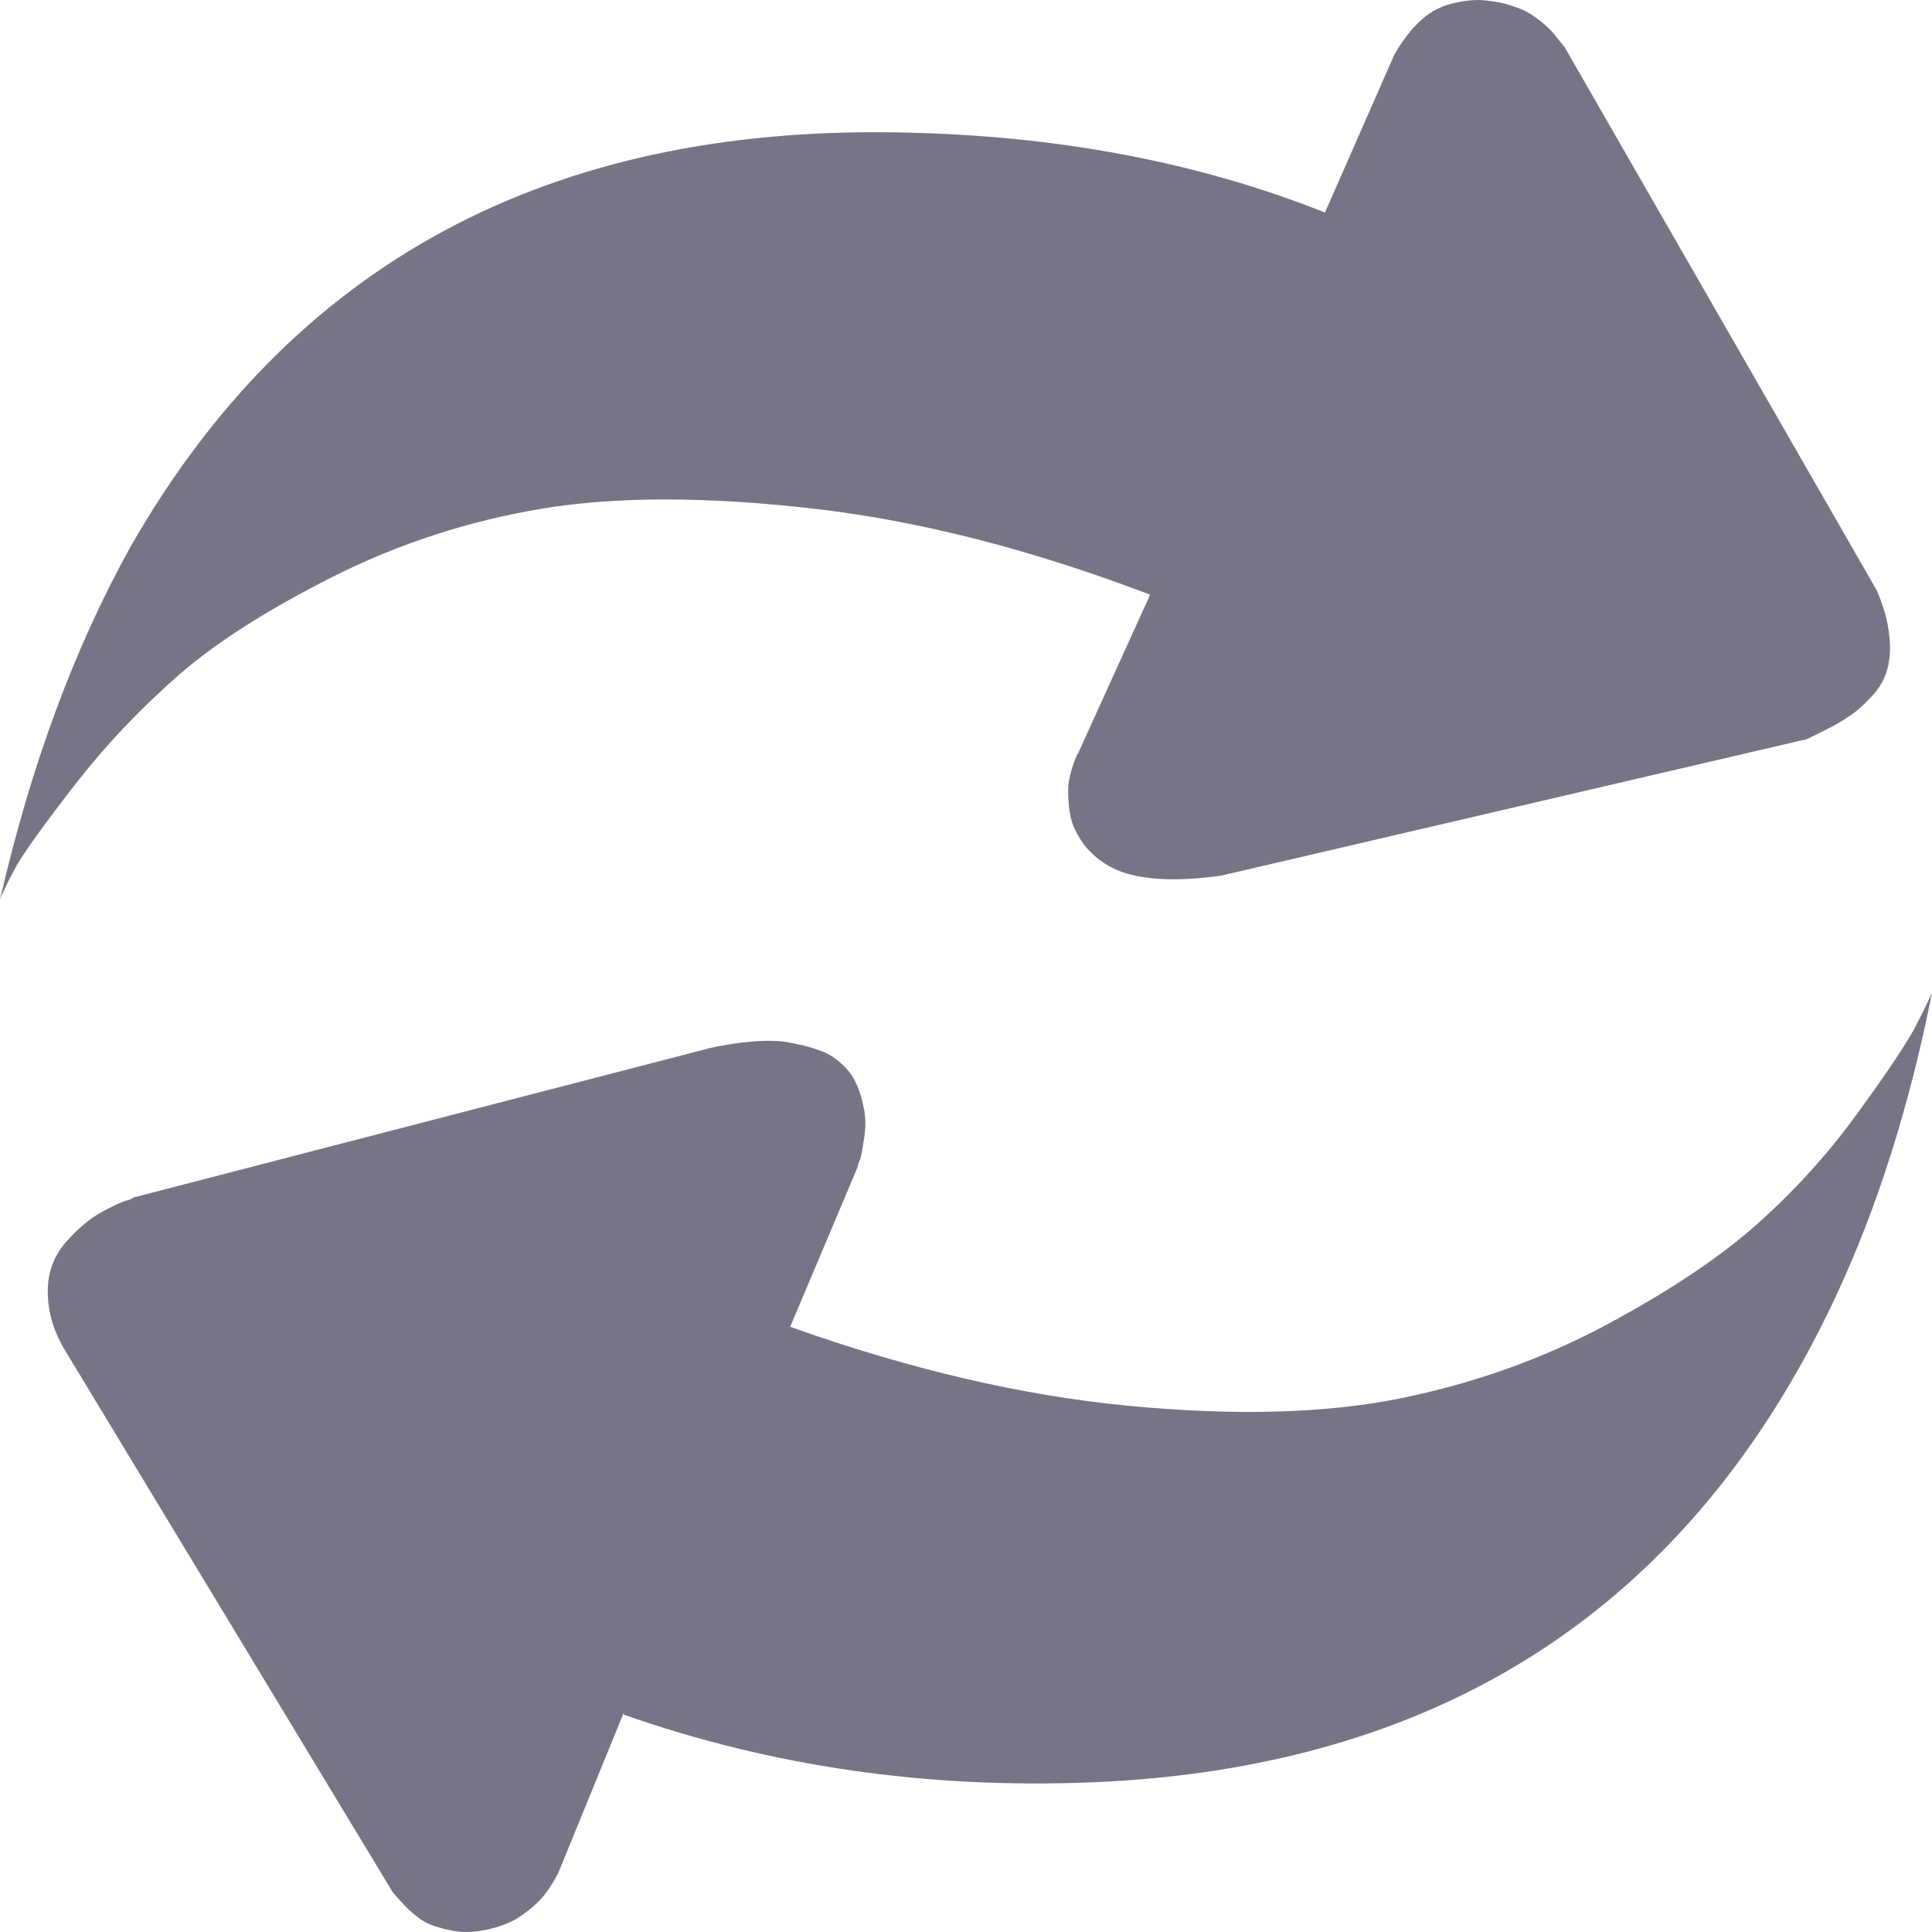 <svg xmlns="http://www.w3.org/2000/svg" xmlns:xlink="http://www.w3.org/1999/xlink" fill="none" version="1.1" width="16" height="16" viewBox="0 0 16 16"><g><path d="M16,8.221C15.814,9.16,15.547,10.004,15.196,10.752C13.999,13.3,11.952,14.637,9.057,14.76C7.683,14.817,6.387,14.629,5.166,14.2L5.166,14.183L4.625,15.507C4.517,15.717,4.428,15.786,4.31,15.87C4.217,15.937,4.055,15.983,3.947,15.995C3.836,16.007,3.755,15.999,3.61,15.955C3.495,15.92,3.447,15.864,3.407,15.834C3.367,15.805,3.275,15.695,3.254,15.673L0.524,11.159C0.455,11.035,0.415,10.917,0.402,10.801C0.389,10.687,0.396,10.591,0.421,10.512C0.444,10.433,0.484,10.359,0.543,10.29C0.597,10.228,0.655,10.171,0.719,10.12C0.777,10.073,0.841,10.036,0.91,10.002C0.979,9.967,1.027,9.947,1.049,9.942C1.073,9.937,1.088,9.93,1.102,9.918L5.882,8.679C6.137,8.623,6.382,8.604,6.533,8.633C6.685,8.663,6.718,8.673,6.817,8.71C6.915,8.749,7.027,8.847,7.076,8.943C7.124,9.036,7.143,9.121,7.156,9.19C7.17,9.259,7.17,9.338,7.156,9.427C7.143,9.516,7.132,9.577,7.122,9.604C7.108,9.634,7.103,9.651,7.103,9.664L6.544,10.988C7.534,11.341,8.466,11.558,9.344,11.642C10.222,11.726,10.97,11.706,11.585,11.583C12.2,11.459,12.774,11.255,13.304,10.971C13.834,10.687,14.252,10.406,14.56,10.13C14.869,9.854,15.146,9.548,15.388,9.212C15.633,8.877,15.784,8.647,15.851,8.524C15.915,8.403,15.965,8.299,16,8.221ZM0,7.451C0.255,6.341,0.615,5.367,1.081,4.528C2.419,2.185,4.54,1.04,7.449,1.097C8.74,1.119,9.913,1.339,10.973,1.76L11.547,0.453C11.628,0.311,11.712,0.212,11.802,0.138C11.896,0.064,11.989,0.036,12.069,0.019C12.152,0.002,12.239,-0.006,12.324,0.006C12.412,0.018,12.452,0.024,12.526,0.05C12.592,0.073,12.606,0.076,12.67,0.113C12.734,0.153,12.792,0.199,12.851,0.259L12.958,0.391L15.542,4.888C15.601,5.024,15.635,5.147,15.646,5.263C15.659,5.377,15.651,5.473,15.627,5.552C15.604,5.631,15.561,5.705,15.497,5.771C15.433,5.84,15.372,5.895,15.313,5.932C15.252,5.974,15.188,6.011,15.122,6.043L14.983,6.112C14.959,6.124,14.944,6.129,14.93,6.129L10.116,7.251C9.788,7.298,9.528,7.291,9.331,7.234C9.134,7.177,9,7.041,8.944,6.945C8.886,6.849,8.861,6.786,8.85,6.65C8.841,6.532,8.848,6.478,8.862,6.421C8.875,6.364,8.907,6.267,8.931,6.233L9.525,4.925C8.548,4.553,7.619,4.313,6.733,4.212C5.85,4.111,5.102,4.111,4.492,4.212C3.883,4.313,3.305,4.501,2.765,4.772C2.225,5.044,1.796,5.315,1.482,5.589C1.168,5.863,0.884,6.161,0.628,6.489C0.373,6.817,0.21,7.044,0.138,7.168C0.072,7.288,0.024,7.385,0,7.451Z" fill="#787486" fill-opacity="1"/></g></svg>